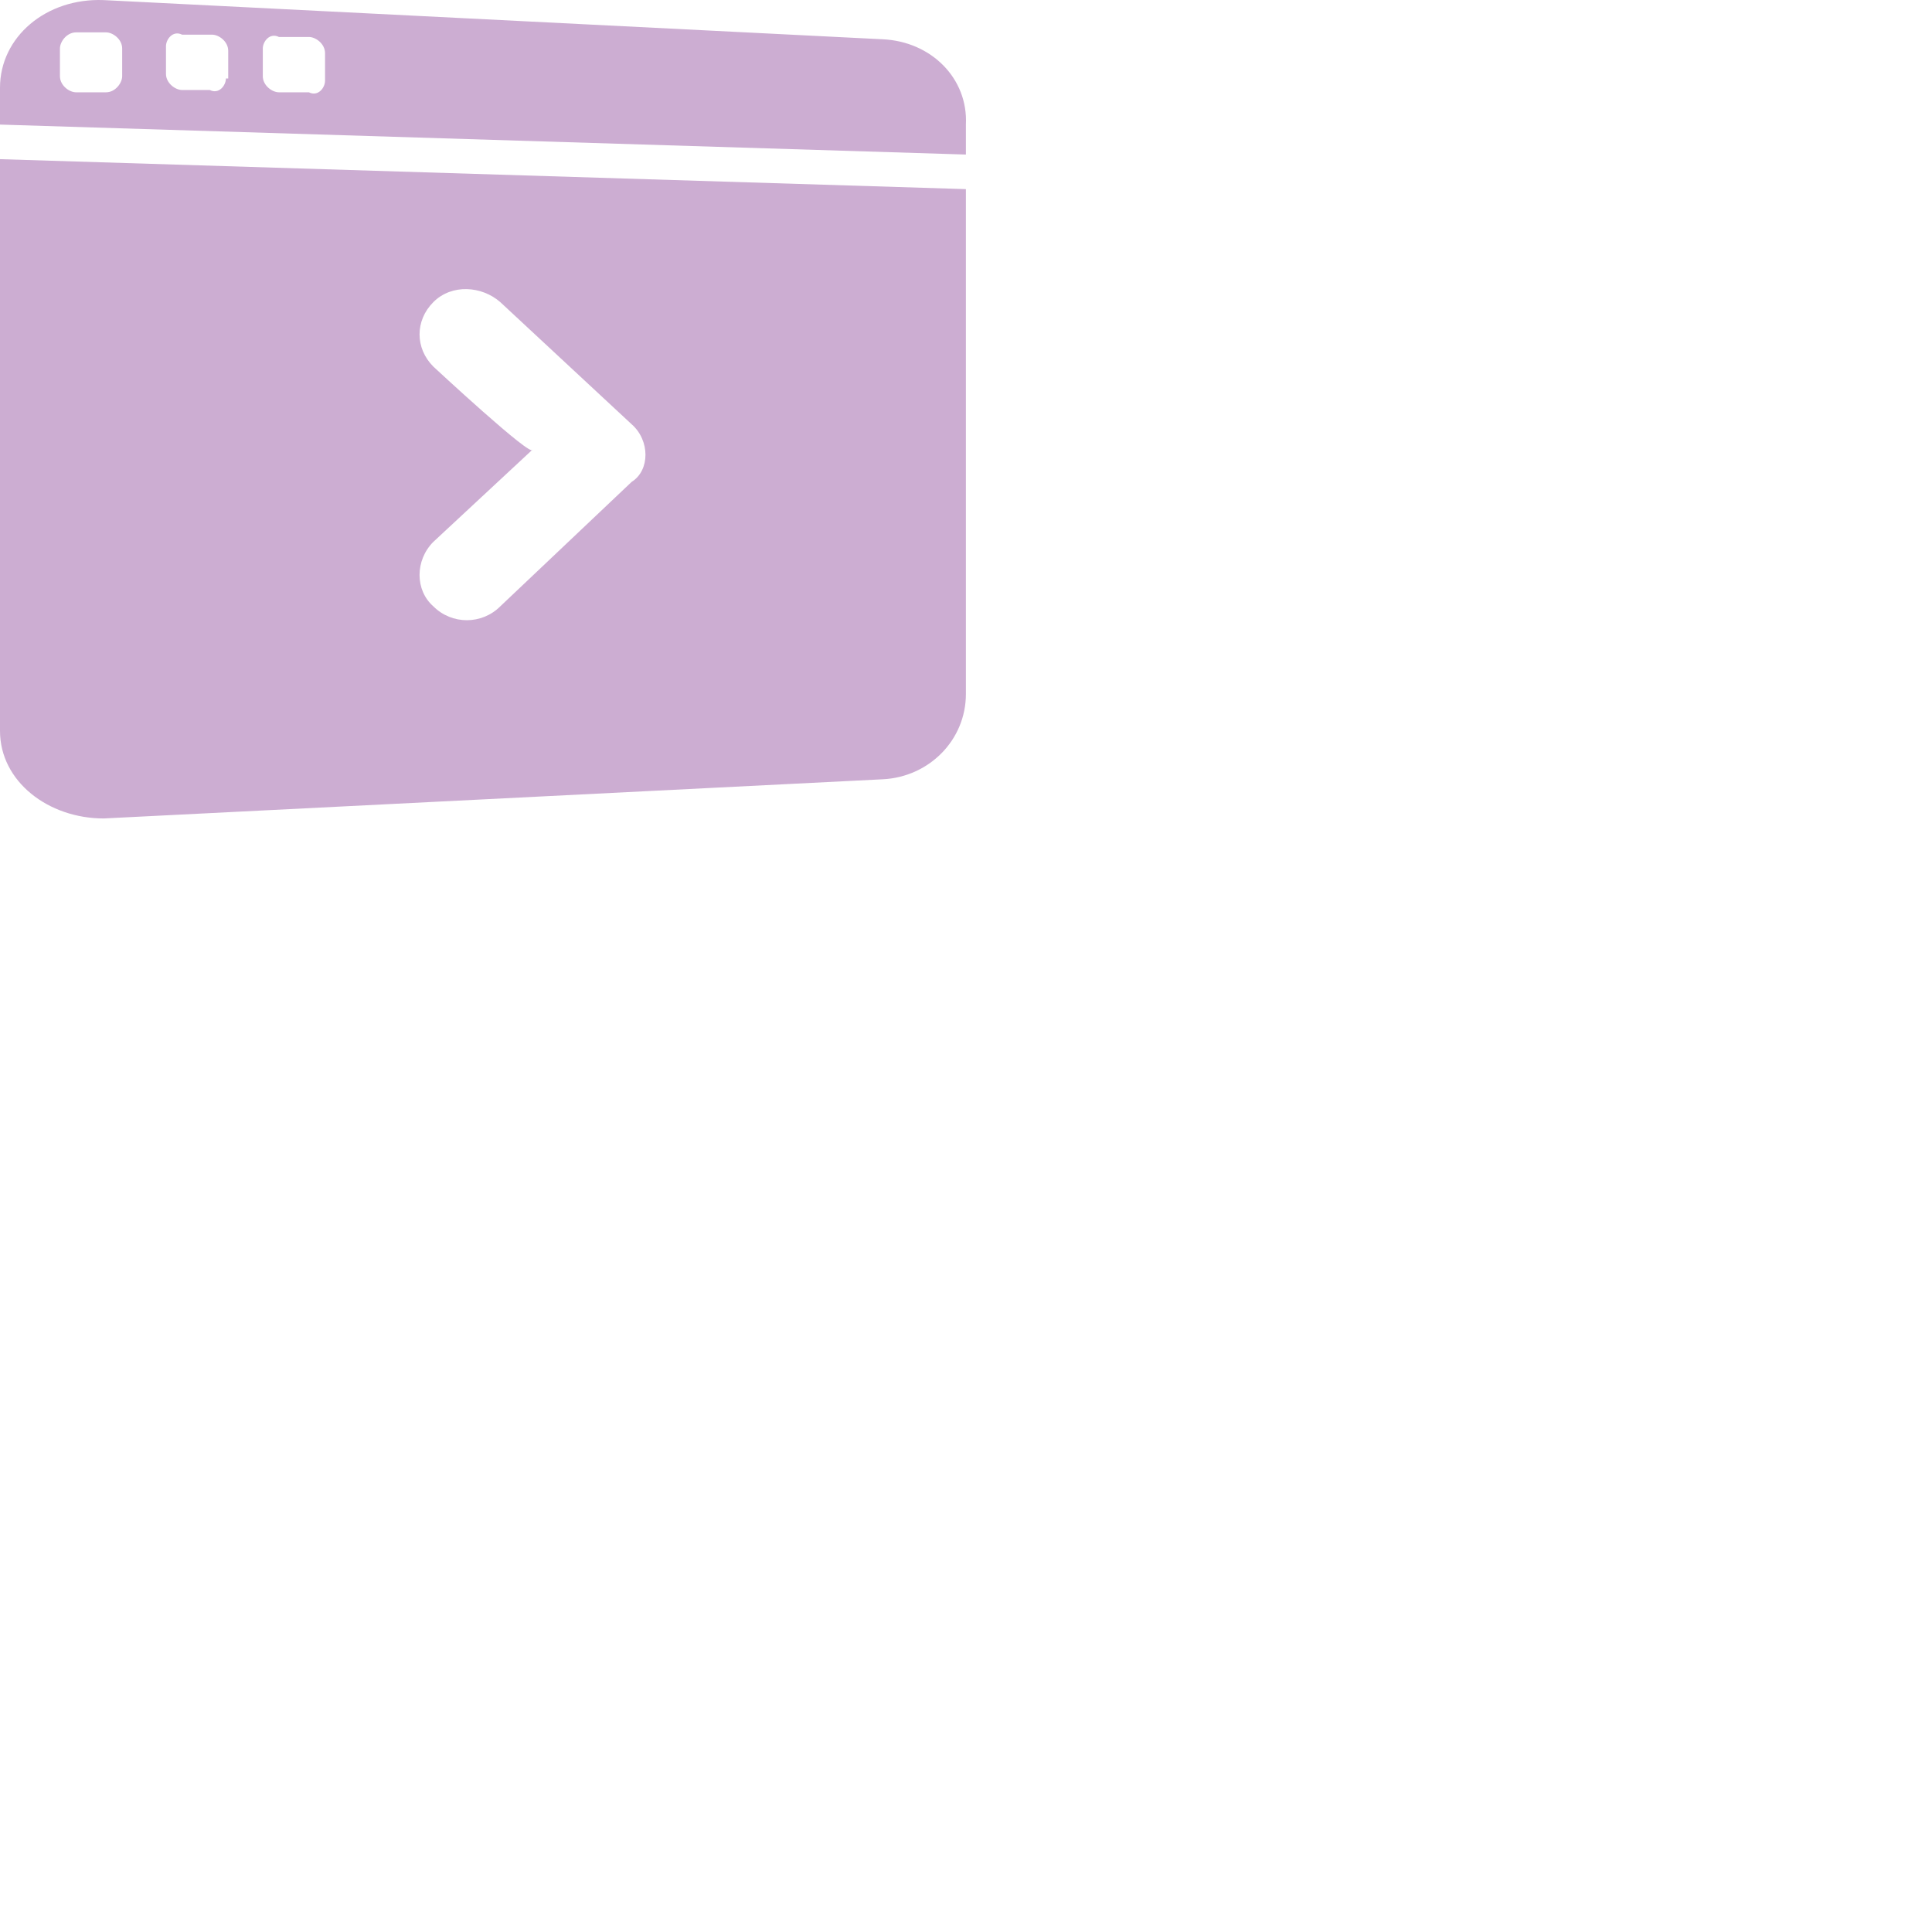 <svg xmlns="http://www.w3.org/2000/svg" version="1.1" viewBox="0 0 512 512" fill="currentColor"><path d="M233.98 10.411L27.491.026C12.218-.585 0 9.8 0 23.24v9.775l255.973 7.942v-7.942c.61-12.218-9.164-21.993-21.993-22.604zM32.378 20.186c0 1.833-1.832 4.276-4.276 4.276H20.16c-1.833 0-4.276-1.833-4.276-4.276v-7.331c0-1.833 1.832-4.277 4.276-4.277h7.942c1.833 0 4.276 1.833 4.276 4.277v7.33zm27.492.61c0 1.833-1.833 4.277-4.277 3.055h-7.33c-1.834 0-4.277-1.832-4.277-4.276v-7.331c0-1.833 1.833-4.276 4.276-3.055h7.942c1.833 0 4.276 1.833 4.276 4.277v7.33h-.61zm26.269.612c0 1.832-1.833 4.276-4.277 3.054h-7.941c-1.833 0-4.277-1.833-4.277-4.276v-7.331c0-1.833 1.833-4.277 4.277-3.055h7.941c1.833 0 4.277 1.833 4.277 4.277v7.33zM0 193.685c0 13.44 12.83 23.215 27.491 23.215l206.489-10.386c12.218-.61 21.993-10.385 21.993-22.603V50.12L0 42.179v151.506zm114.852-96.524c-4.888-4.887-4.888-12.218 0-17.106c4.887-4.887 12.829-4.276 17.716 0l34.822 32.379c4.888 4.276 4.888 12.218 0 15.273l-34.822 32.989c-4.887 4.887-12.829 4.887-17.716 0c-4.888-4.276-4.888-12.218 0-17.106l26.27-24.436c0 2.443-26.27-21.993-26.27-21.993z" fill="#CCADD2"/></svg>